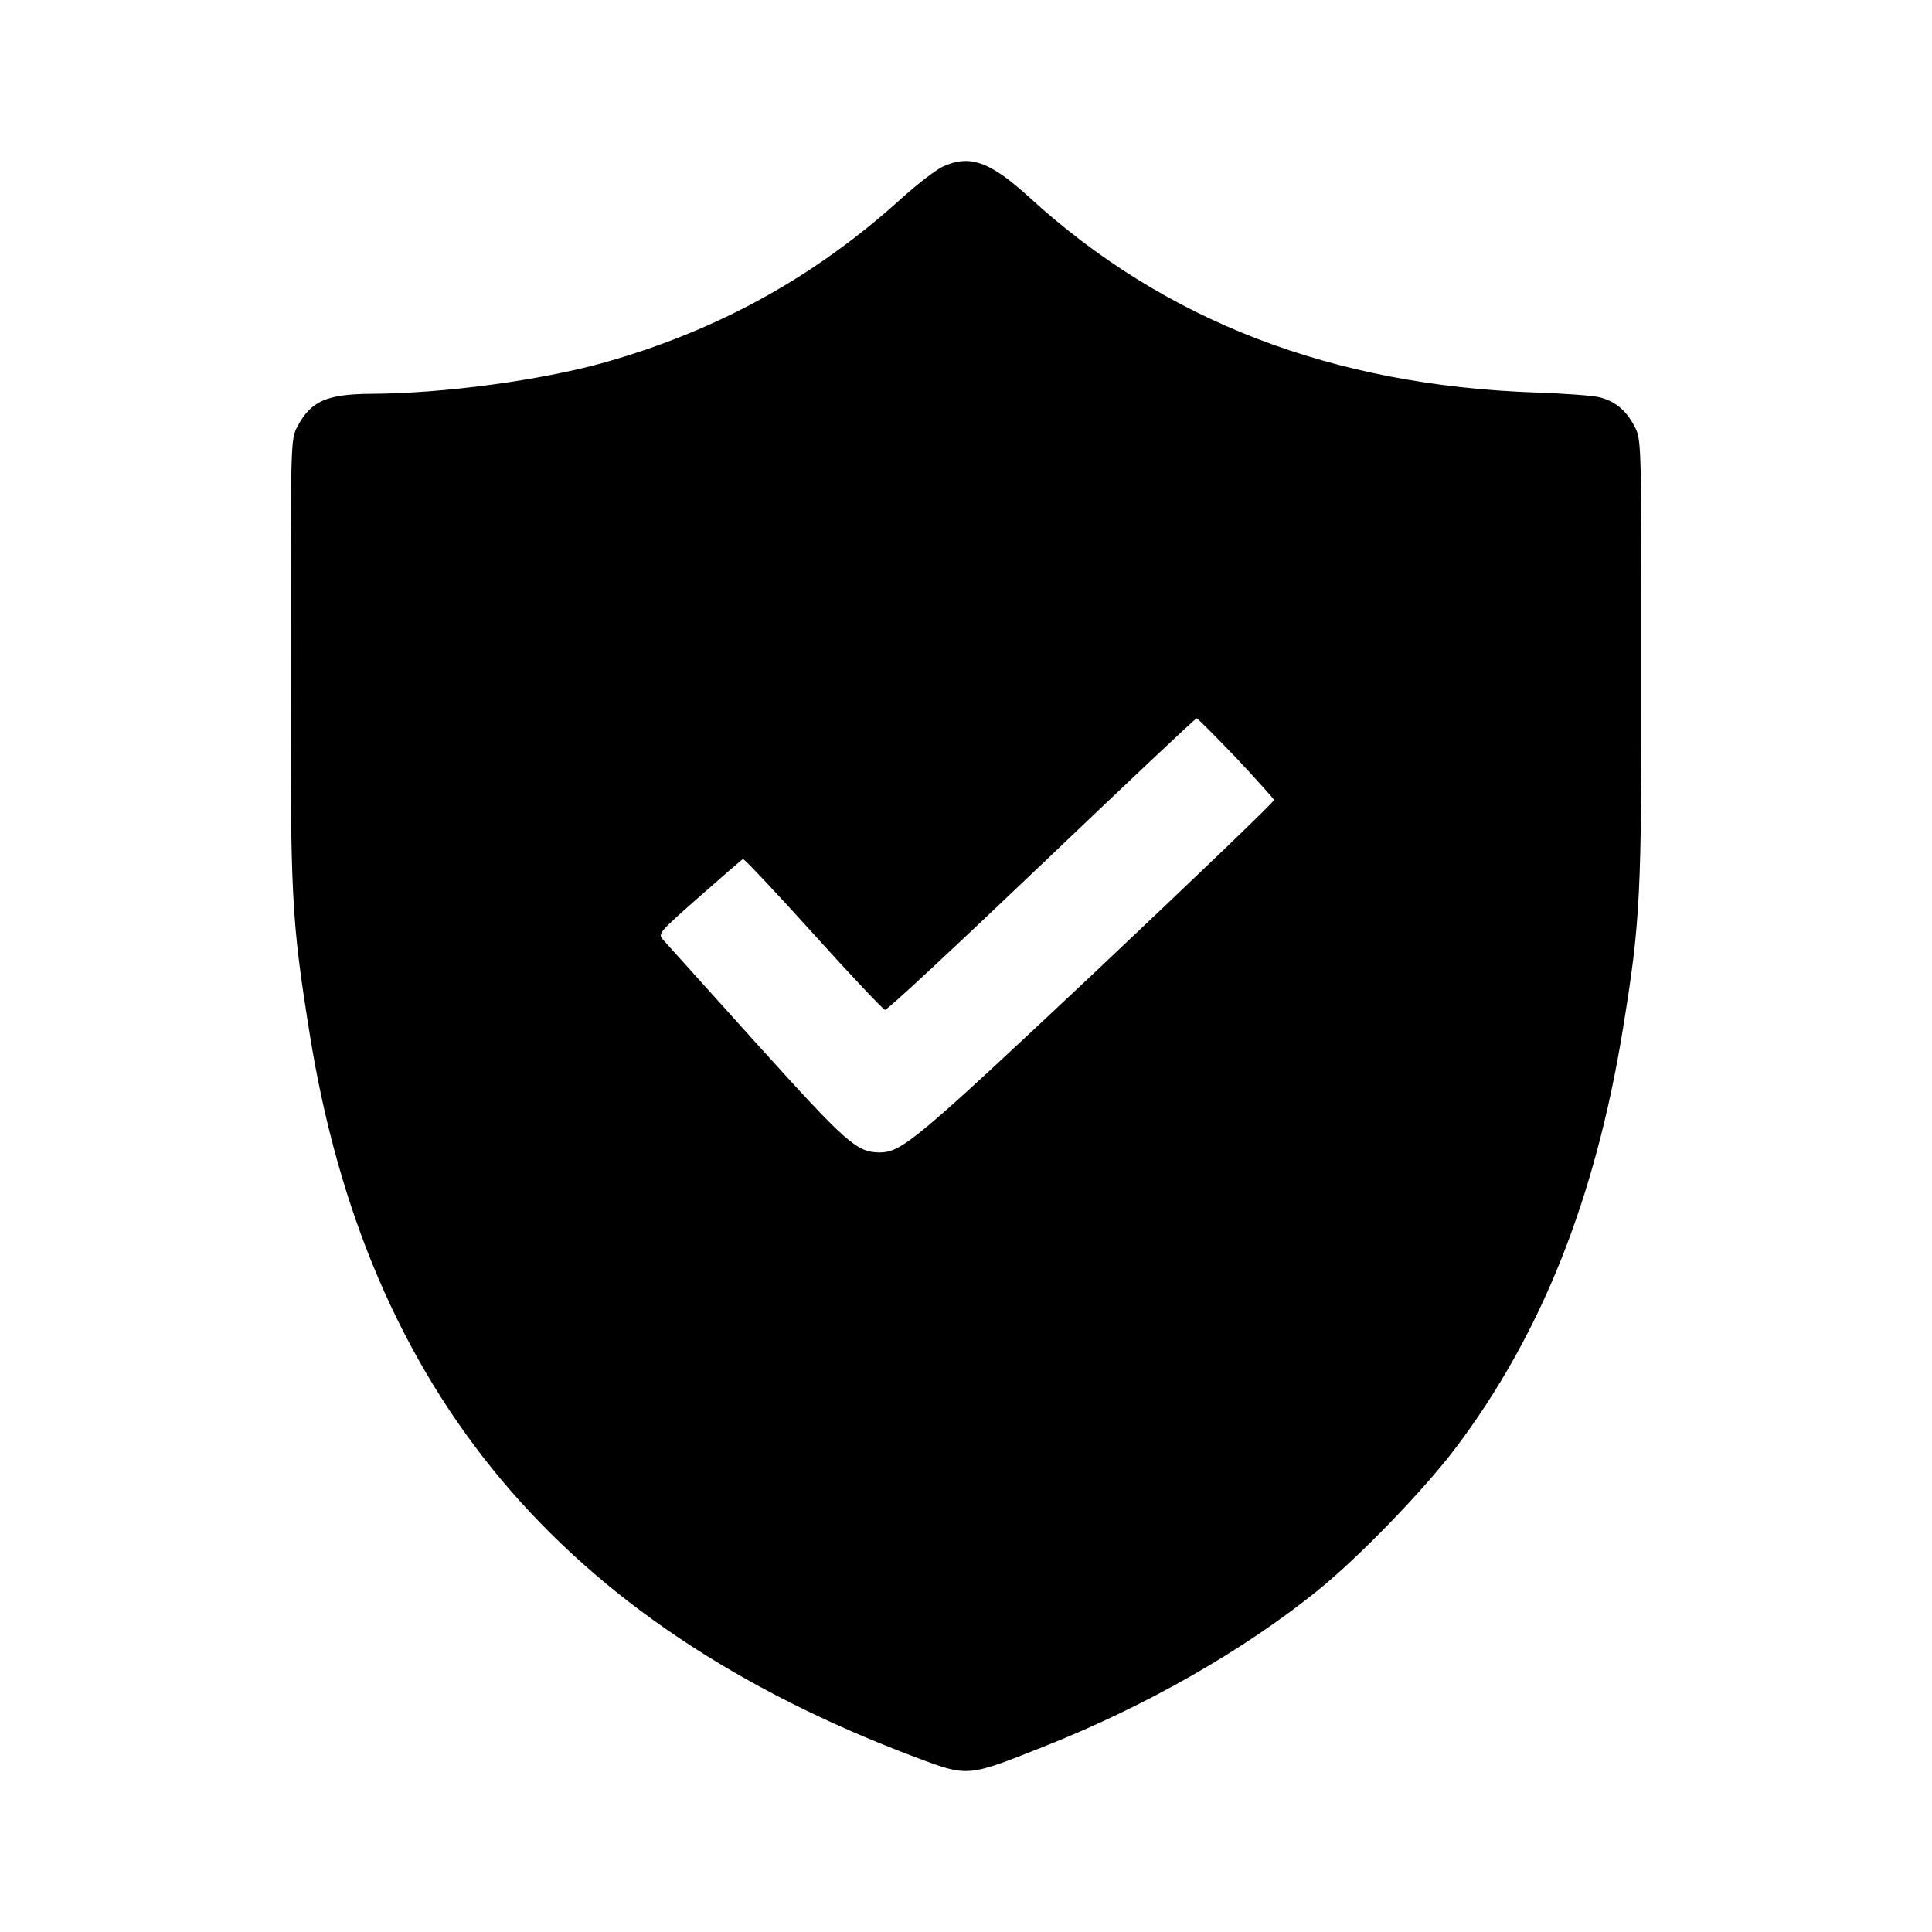 <svg width="24" height="24" viewBox="0 0 24 24" fill="none" xmlns="http://www.w3.org/2000/svg">
<path d="M11.707 2.072C11.62 2.115 11.401 2.283 11.217 2.448C10.13 3.437 8.924 4.102 7.516 4.501C6.714 4.727 5.504 4.888 4.612 4.892C4.057 4.896 3.861 4.982 3.693 5.302C3.611 5.455 3.611 5.498 3.611 8.196C3.607 11.16 3.618 11.403 3.845 12.83C4.554 17.28 6.968 20.17 11.37 21.828C12.024 22.075 12.016 22.075 12.951 21.703C14.219 21.203 15.436 20.511 16.371 19.756C16.88 19.345 17.69 18.508 18.085 17.984C19.145 16.576 19.814 14.903 20.159 12.791C20.378 11.438 20.393 11.153 20.39 8.196C20.39 5.467 20.39 5.459 20.303 5.294C20.202 5.099 20.061 4.982 19.869 4.935C19.791 4.915 19.439 4.888 19.083 4.876C16.551 4.79 14.465 3.988 12.783 2.448C12.293 2.002 12.043 1.916 11.707 2.072ZM15.354 9.412C15.608 9.682 15.819 9.921 15.827 9.936C15.835 9.956 14.841 10.906 13.624 12.056C11.374 14.171 11.202 14.316 10.924 14.316C10.642 14.312 10.525 14.211 9.398 12.963C8.799 12.298 8.279 11.72 8.24 11.677C8.169 11.598 8.181 11.587 8.686 11.141C8.971 10.89 9.214 10.679 9.23 10.671C9.245 10.668 9.637 11.082 10.102 11.598C10.568 12.115 10.971 12.541 10.994 12.545C11.022 12.549 11.894 11.735 12.939 10.738C13.984 9.741 14.849 8.924 14.864 8.924C14.876 8.92 15.095 9.143 15.354 9.412Z" fill="currentColor"/>
</svg>
